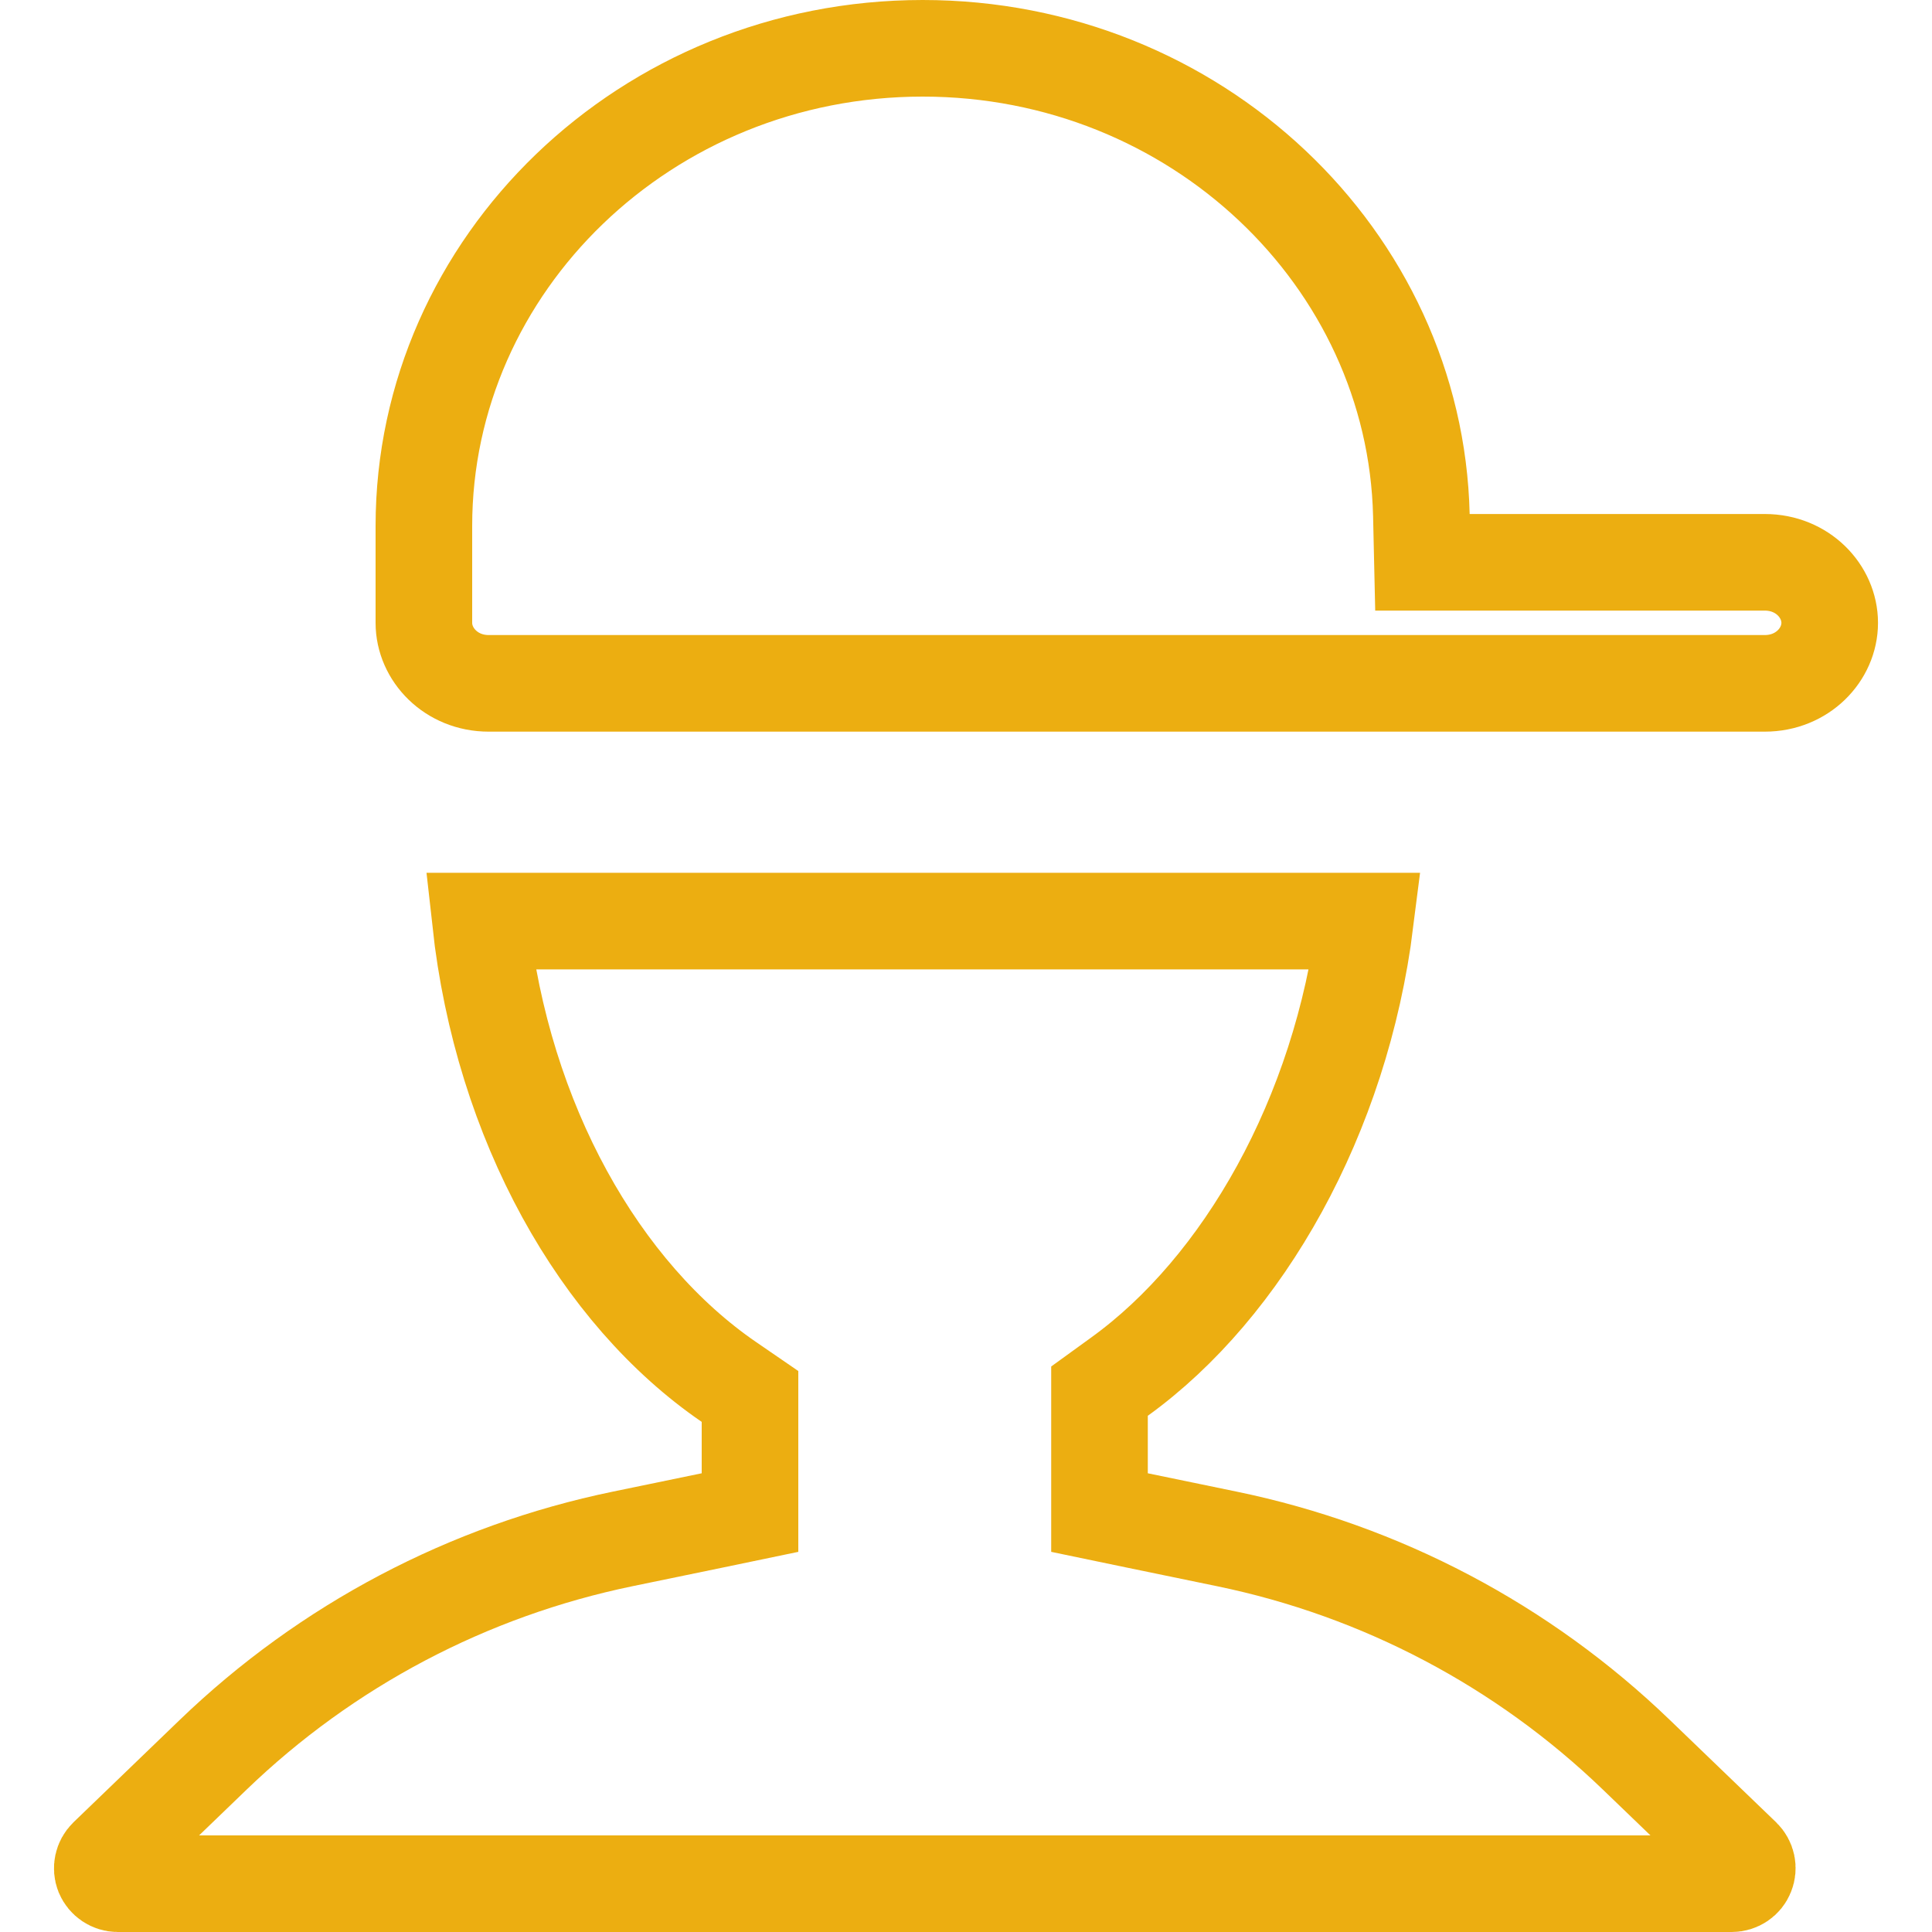 <svg width="20" height="20" viewBox="0 0 20 20" fill="none" xmlns="http://www.w3.org/2000/svg">
<path d="M18.039 19.224L18.039 19.224C18.086 19.27 18.101 19.339 18.076 19.4L18.076 19.4C18.052 19.46 17.993 19.5 17.927 19.5H1.219C1.154 19.5 1.095 19.46 1.07 19.4C1.046 19.339 1.061 19.27 1.108 19.224L1.108 19.224L2.206 18.166C3.381 17.034 4.847 16.261 6.445 15.931L6.445 15.931L7.365 15.741L7.764 15.658V15.251V14.72V14.456L7.547 14.307C6.21 13.391 5.202 11.622 4.973 9.535H14.134C13.881 11.556 12.868 13.328 11.589 14.251L11.382 14.401V14.657V15.251V15.658L11.781 15.741L12.701 15.931L12.701 15.931C14.299 16.261 15.765 17.034 16.94 18.166L18.039 19.224Z" stroke="#ECAE11"/>
<path d="M14.714 5.333L14.725 5.821H15.214H18.269C18.659 5.821 18.941 6.12 18.941 6.448C18.941 6.775 18.659 7.074 18.269 7.074H14.044H14.042H14.039H14.037H14.034H14.032H14.029H14.026H14.022H14.019H14.015H14.011H14.008H14.003H13.999H13.995H13.99H13.985H13.98H13.975H13.97H13.964H13.958H13.952H13.946H13.94H13.934H13.927H13.921H13.914H13.907H13.899H13.892H13.885H13.877H13.869H13.861H13.853H13.845H13.836H13.828H13.819H13.81H13.801H13.792H13.782H13.773H13.763H13.753H13.743H13.733H13.723H13.713H13.702H13.691H13.681H13.67H13.659H13.647H13.636H13.624H13.613H13.601H13.589H13.577H13.564H13.552H13.54H13.527H13.514H13.501H13.488H13.475H13.461H13.448H13.434H13.421H13.407H13.393H13.379H13.365H13.35H13.336H13.321H13.306H13.292H13.277H13.262H13.246H13.231H13.216H13.2H13.184H13.168H13.153H13.137H13.12H13.104H13.088H13.071H13.055H13.038H13.021H13.004H12.987H12.97H12.953H12.935H12.918H12.9H12.883H12.865H12.847H12.829H12.811H12.793H12.774H12.756H12.737H12.719H12.7H12.681H12.662H12.643H12.624H12.605H12.586H12.566H12.547H12.527H12.508H12.488H12.468H12.448H12.428H12.408H12.388H12.368H12.348H12.327H12.307H12.286H12.265H12.245H12.224H12.203H12.182H12.161H12.14H12.118H12.097H12.076H12.054H12.033H12.011H11.989H11.968H11.946H11.924H11.902H11.88H11.858H11.836H11.813H11.791H11.769H11.746H11.724H11.701H11.679H11.656H11.633H11.61H11.588H11.565H11.542H11.518H11.495H11.472H11.449H11.426H11.402H11.379H11.356H11.332H11.309H11.285H11.261H11.238H11.214H11.19H11.166H11.143H11.119H11.095H11.071H11.047H11.023H10.998H10.974H10.95H10.926H10.901H10.877H10.853H10.828H10.804H10.779H10.755H10.73H10.706H10.681H10.656H10.632H10.607H10.582H10.557H10.533H10.508H10.483H10.458H10.433H10.408H10.383H10.358H10.333H10.308H10.283H10.258H10.233H10.208H10.183H10.158H10.132H10.107H10.082H10.057H10.032H10.006H9.981H9.956H9.931H9.905H9.88H9.855H9.829H9.804H9.779H9.753H9.728H9.703H9.677H9.652H9.627H9.601H9.576H9.551H9.525H9.5H9.474H9.449H9.424H9.398H9.373H9.348H9.322H9.297H9.272H9.246H9.221H9.196H9.171H9.145H9.12H9.095H9.069H9.044H9.019H8.994H8.969H8.943H8.918H8.893H8.868H8.843H8.818H8.793H8.768H8.743H8.718H8.693H8.668H8.643H8.618H8.593H8.568H8.544H8.519H8.494H8.469H8.445H8.42H8.396H8.371H8.346H8.322H8.297H8.273H8.248H8.224H8.2H8.175H8.151H8.127H8.103H8.079H8.055H8.031H8.007H7.983H7.959H7.935H7.911H7.887H7.863H7.84H7.816H7.793H7.769H7.746H7.722H7.699H7.675H7.652H7.629H7.606H7.583H7.56H7.537H7.514H7.491H7.468H7.445H7.423H7.4H7.377H7.355H7.333H7.31H7.288H7.266H7.243H7.221H7.199H7.177H7.156H7.134H7.112H7.09H7.069H7.047H7.026H7.004H6.983H6.962H6.941H6.92H6.899H6.878H6.857H6.836H6.815H6.795H6.774H6.754H6.734H6.713H6.693H6.673H6.653H6.633H6.613H6.594H6.574H6.554H6.535H6.516H6.496H6.477H6.458H6.439H6.42H6.401H6.383H6.364H6.346H6.327H6.309H6.291H6.273H6.255H6.237H6.219H6.201H6.184H6.166H6.149H6.132H6.115H6.098H6.081H6.064H6.047H6.03H6.014H5.998H5.981H5.965H5.949H5.933H5.918H5.902H5.886H5.871H5.856H5.84H5.825H5.81H5.795H5.781H5.766H5.752H5.737H5.723H5.709H5.695H5.681H5.668H5.654H5.641H5.627H5.614H5.601H5.588H5.575H5.563H5.55H5.538H5.526H5.513H5.501H5.49H5.478H5.466H5.455H5.444H5.433H5.422H5.411H5.4H5.39H5.379H5.369H5.359H5.349H5.339H5.329H5.32H5.311H5.301H5.292H5.283H5.275H5.266H5.258H5.249H5.241H5.233H5.226H5.218H5.21H5.203H5.196H5.189H5.182H5.175H5.169H5.163H5.156H5.15H5.144H5.139H5.133H5.128H5.123H5.118H5.113H5.108H5.104H5.099H5.095H5.091H5.088H5.084H5.08H5.077H5.074H5.071H5.068H5.066H5.064H5.061H5.059C4.67 7.074 4.388 6.775 4.388 6.448V5.445C4.388 2.737 6.686 0.5 9.552 0.5C12.377 0.5 14.652 2.676 14.714 5.333Z" stroke="#ECAE11"/>
</svg>
